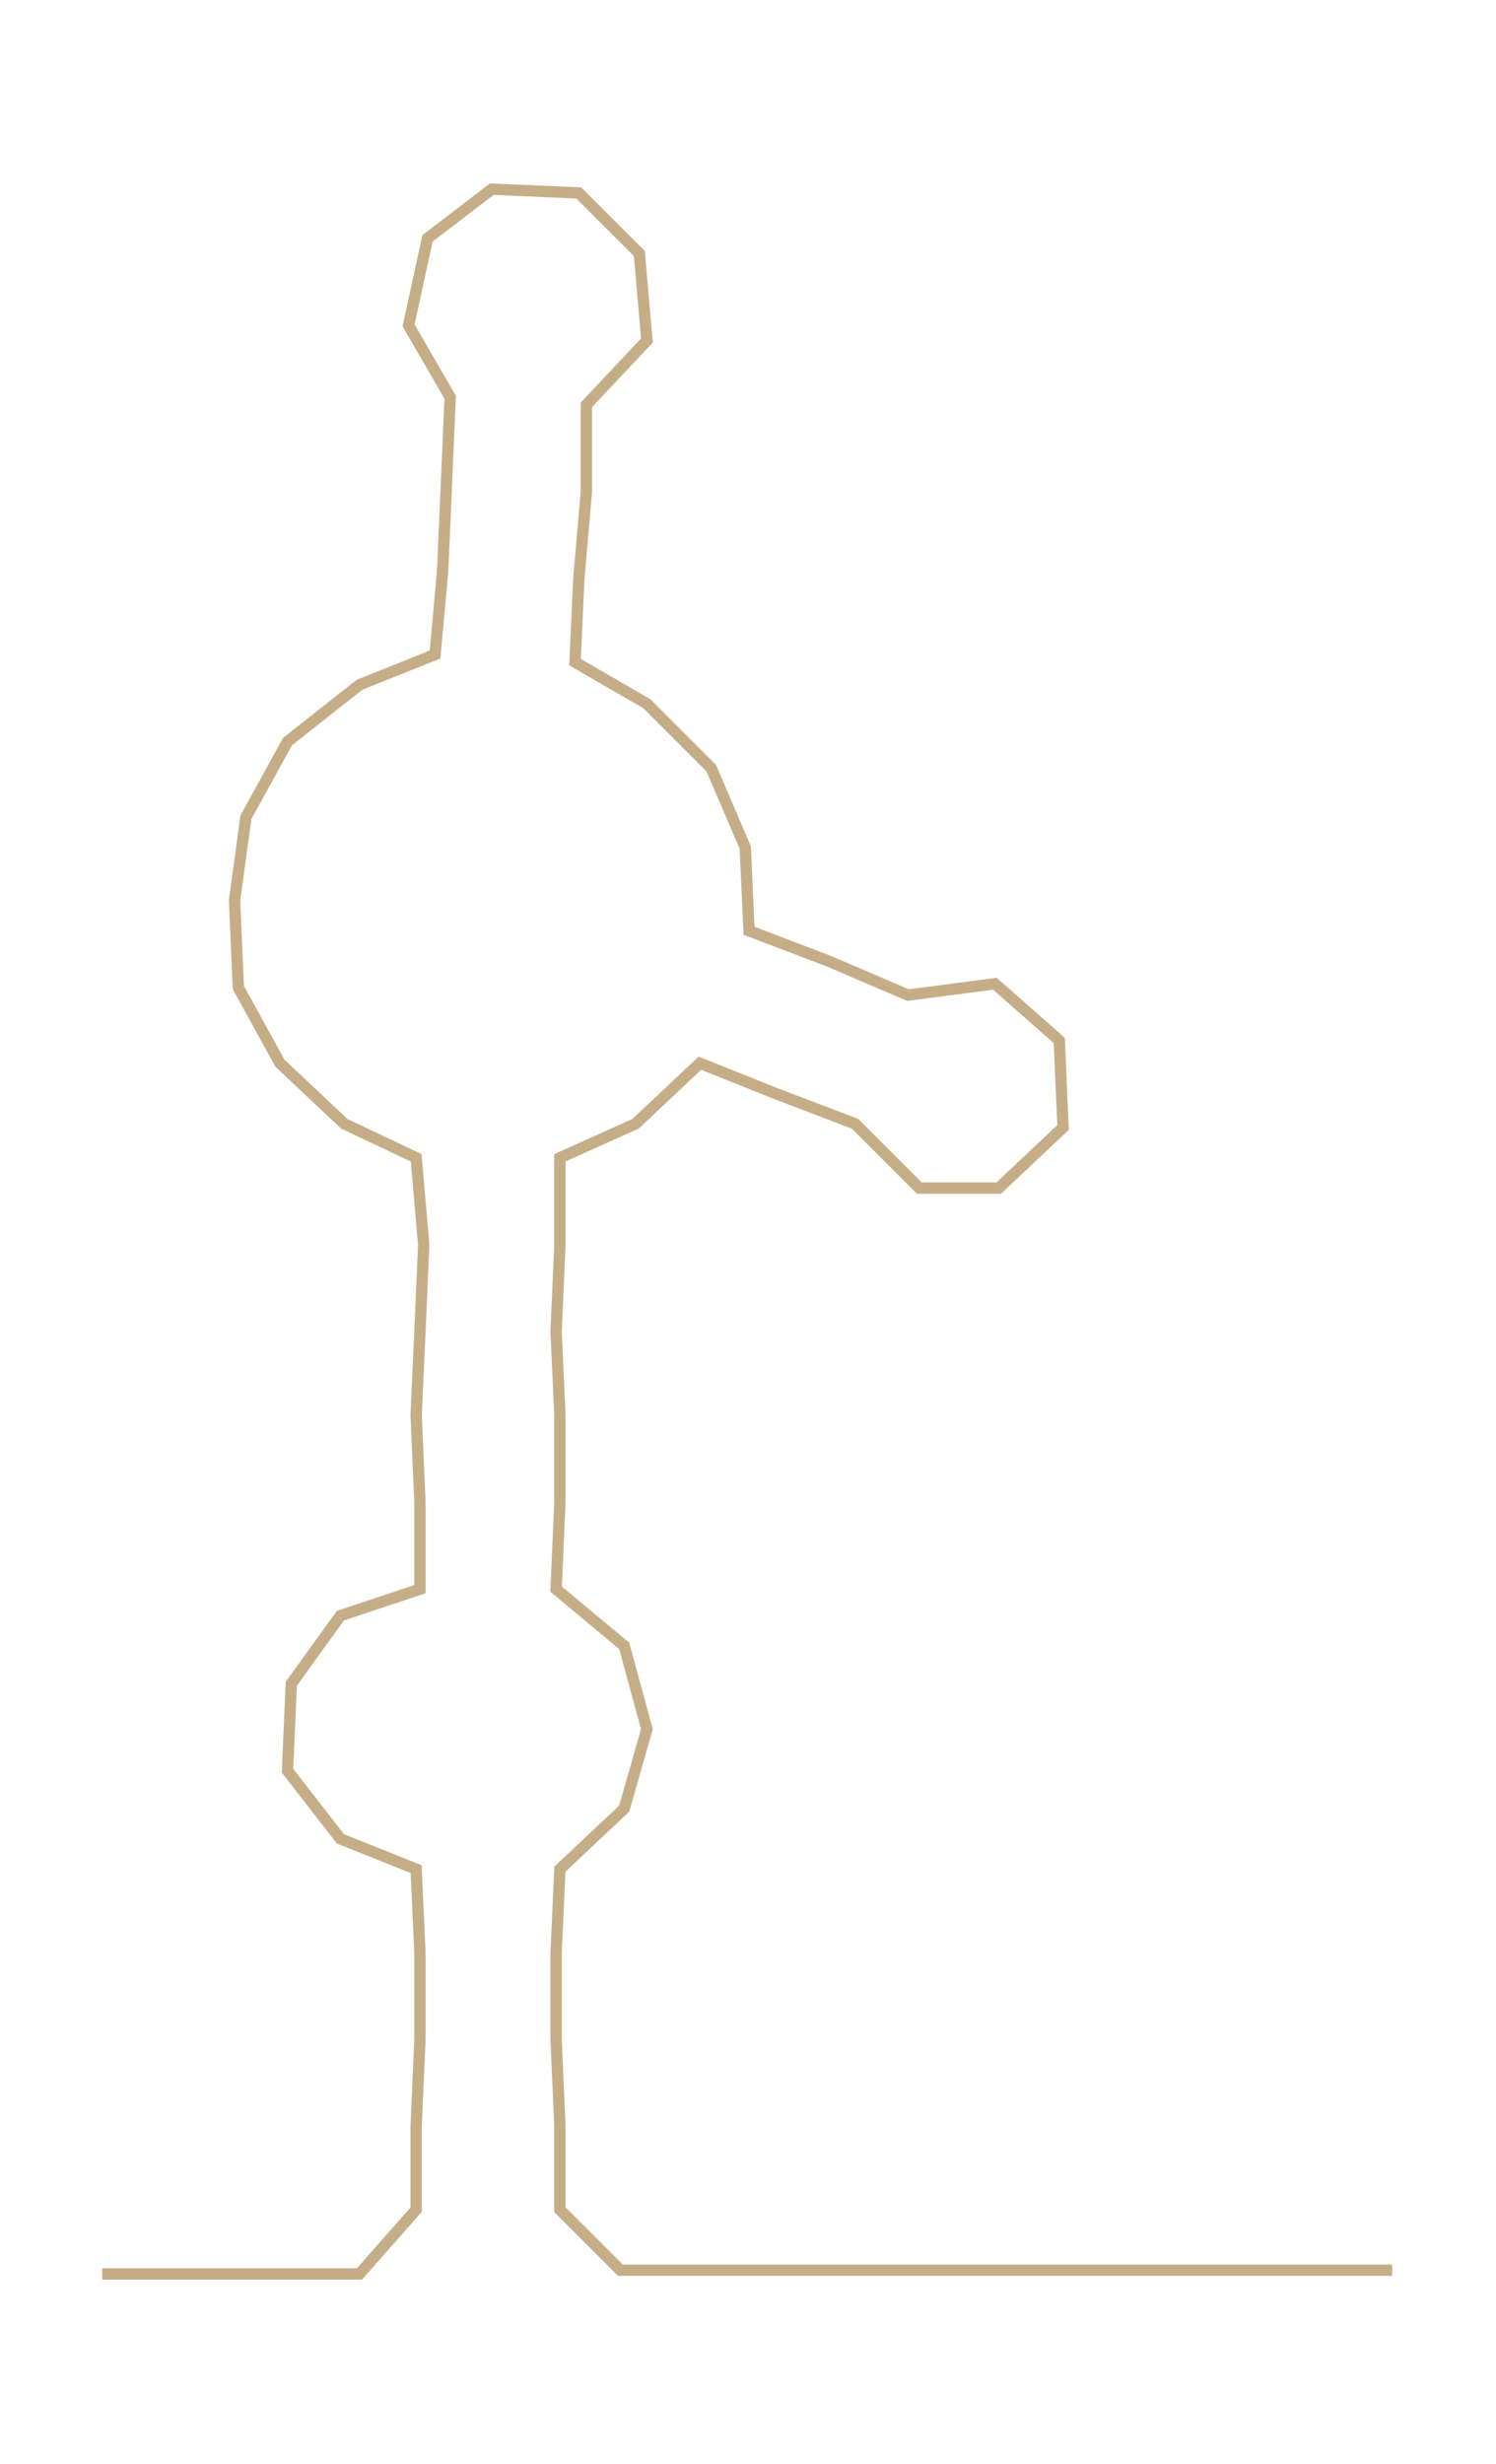 <ns0:svg xmlns:ns0="http://www.w3.org/2000/svg" width="182.165px" height="300px" viewBox="0 0 395.444 651.242"><ns0:path style="stroke:#c5ae87;stroke-width:3px;fill:none;" d="M27 601 L27 601 L50 601 L72 601 L95 601 L110 584 L110 562 L111 539 L111 516 L110 494 L90 486 L76 468 L77 445 L90 427 L111 420 L111 397 L110 374 L111 352 L112 329 L110 306 L91 297 L74 281 L63 261 L62 238 L65 216 L76 196 L95 181 L115 173 L117 151 L118 128 L119 105 L108 86 L113 63 L130 50 L153 51 L169 67 L171 90 L155 107 L155 130 L153 153 L152 175 L171 186 L188 203 L197 224 L198 246 L219 254 L240 263 L263 260 L280 275 L281 298 L264 314 L243 314 L226 297 L205 289 L185 281 L168 297 L148 306 L148 329 L147 352 L148 374 L148 397 L147 420 L165 435 L171 457 L165 478 L148 494 L147 516 L147 539 L148 562 L148 584 L164 600 L186 600 L209 600 L232 600 L254 600 L277 600 L300 600 L322 600 L345 600 L368 600" /></ns0:svg>